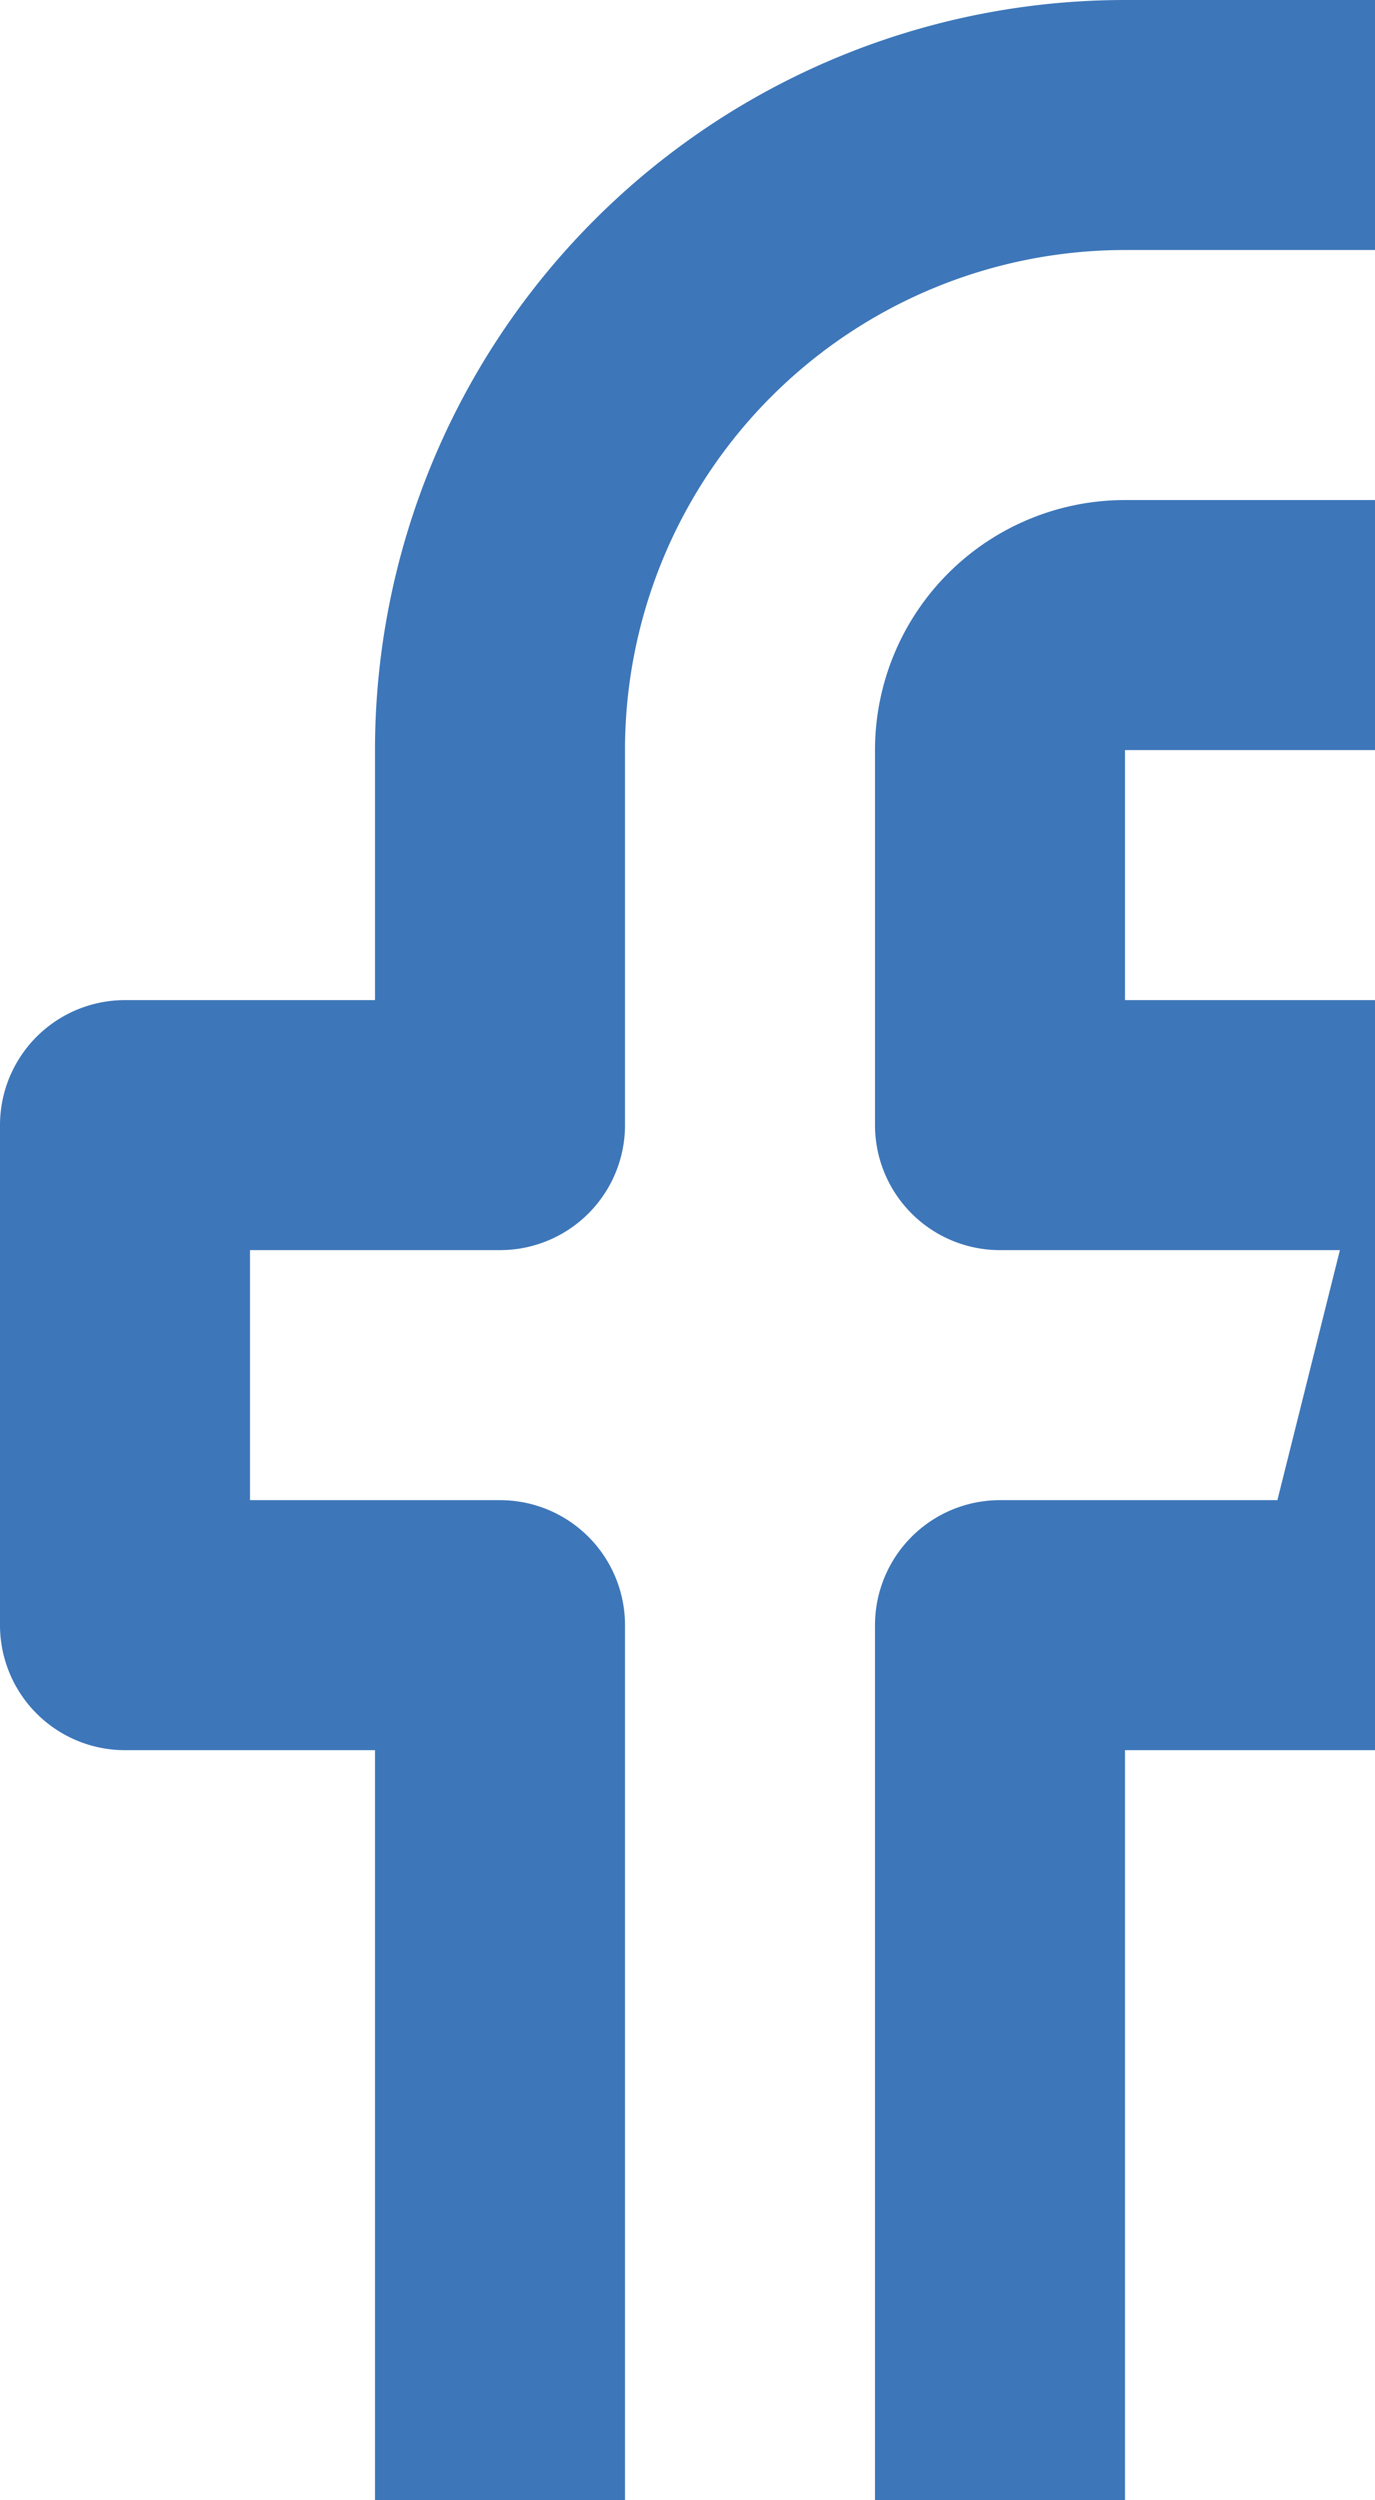 <svg width="11" height="20" viewBox="0 0 11 20" fill="none" xmlns="http://www.w3.org/2000/svg" id="facebook"><path fill-rule="evenodd" clip-rule="evenodd" d="M12 1H9a5 5 0 00-5 5v3H1v4h3v8h4v-8h3l1-4H8V6a1 1 0 011-1h3V1z" stroke="#3D76B9" stroke-width="2" stroke-linecap="round" stroke-linejoin="round"/></svg>
